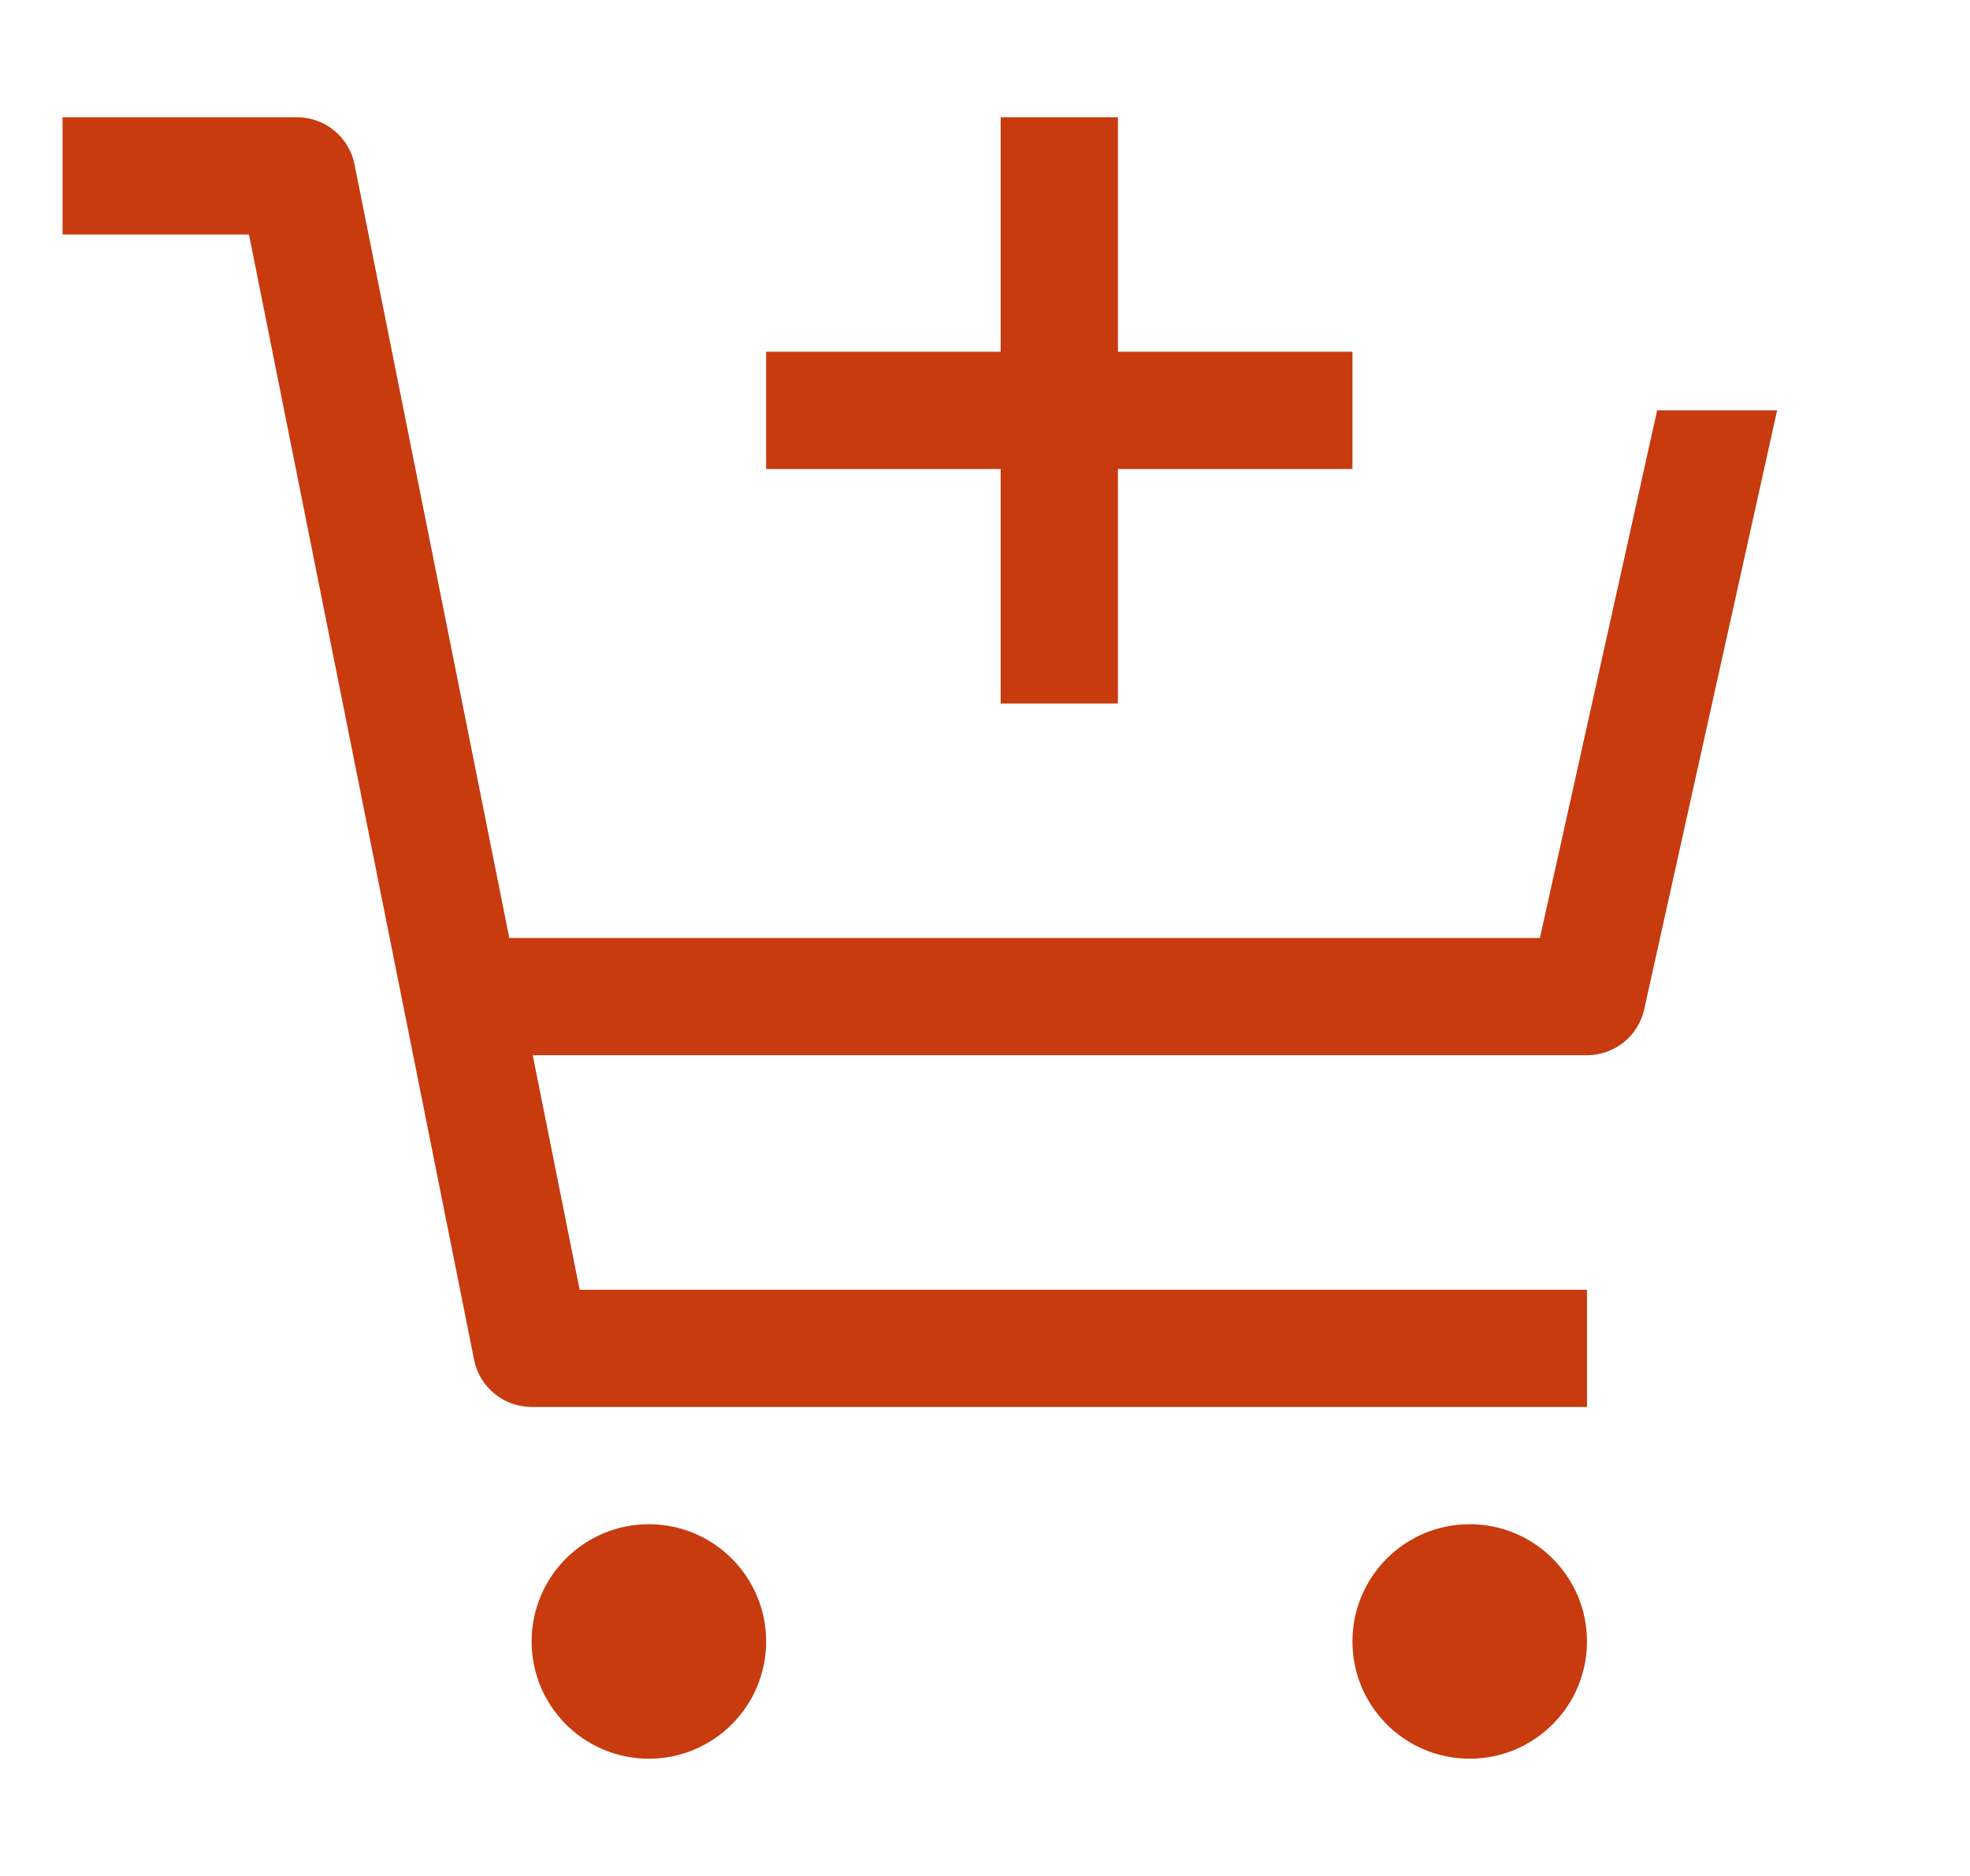 <svg width="21" height="20" viewBox="0 0 21 20" fill="none" xmlns="http://www.w3.org/2000/svg">
<g clip-path="url(#clip0_474_172)">
<path d="M6.917 18.75C7.607 18.75 8.167 18.19 8.167 17.5C8.167 16.81 7.607 16.25 6.917 16.25C6.226 16.25 5.667 16.81 5.667 17.5C5.667 18.19 6.226 18.75 6.917 18.75Z" fill="#C73B0F"/>
<path d="M15.667 18.75C16.357 18.75 16.917 18.19 16.917 17.5C16.917 16.81 16.357 16.25 15.667 16.25C14.976 16.25 14.417 16.81 14.417 17.5C14.417 18.19 14.976 18.75 15.667 18.75Z" fill="#C73B0F"/>
<path d="M3.779 1.752C3.751 1.611 3.674 1.483 3.563 1.392C3.451 1.3 3.311 1.25 3.167 1.25H0.667V2.5H2.654L5.054 14.498C5.082 14.639 5.159 14.767 5.271 14.858C5.382 14.95 5.522 15 5.667 15H16.917V13.75H6.179L5.679 11.25H16.917C17.059 11.25 17.197 11.201 17.308 11.113C17.419 11.024 17.496 10.899 17.527 10.761L18.944 4.375H17.665L16.415 10H5.429L3.779 1.752Z" fill="#C73B0F"/>
<path d="M11.917 3.75V1.25H10.667V3.75H8.167V5H10.667V7.5H11.917V5H14.417V3.75H11.917Z" fill="#C73B0F"/>
</g>
<defs>
<clipPath id="clip0_474_172">
<rect width="20" height="20" fill="white" transform="translate(0.667)"/>
</clipPath>
</defs>
</svg>

